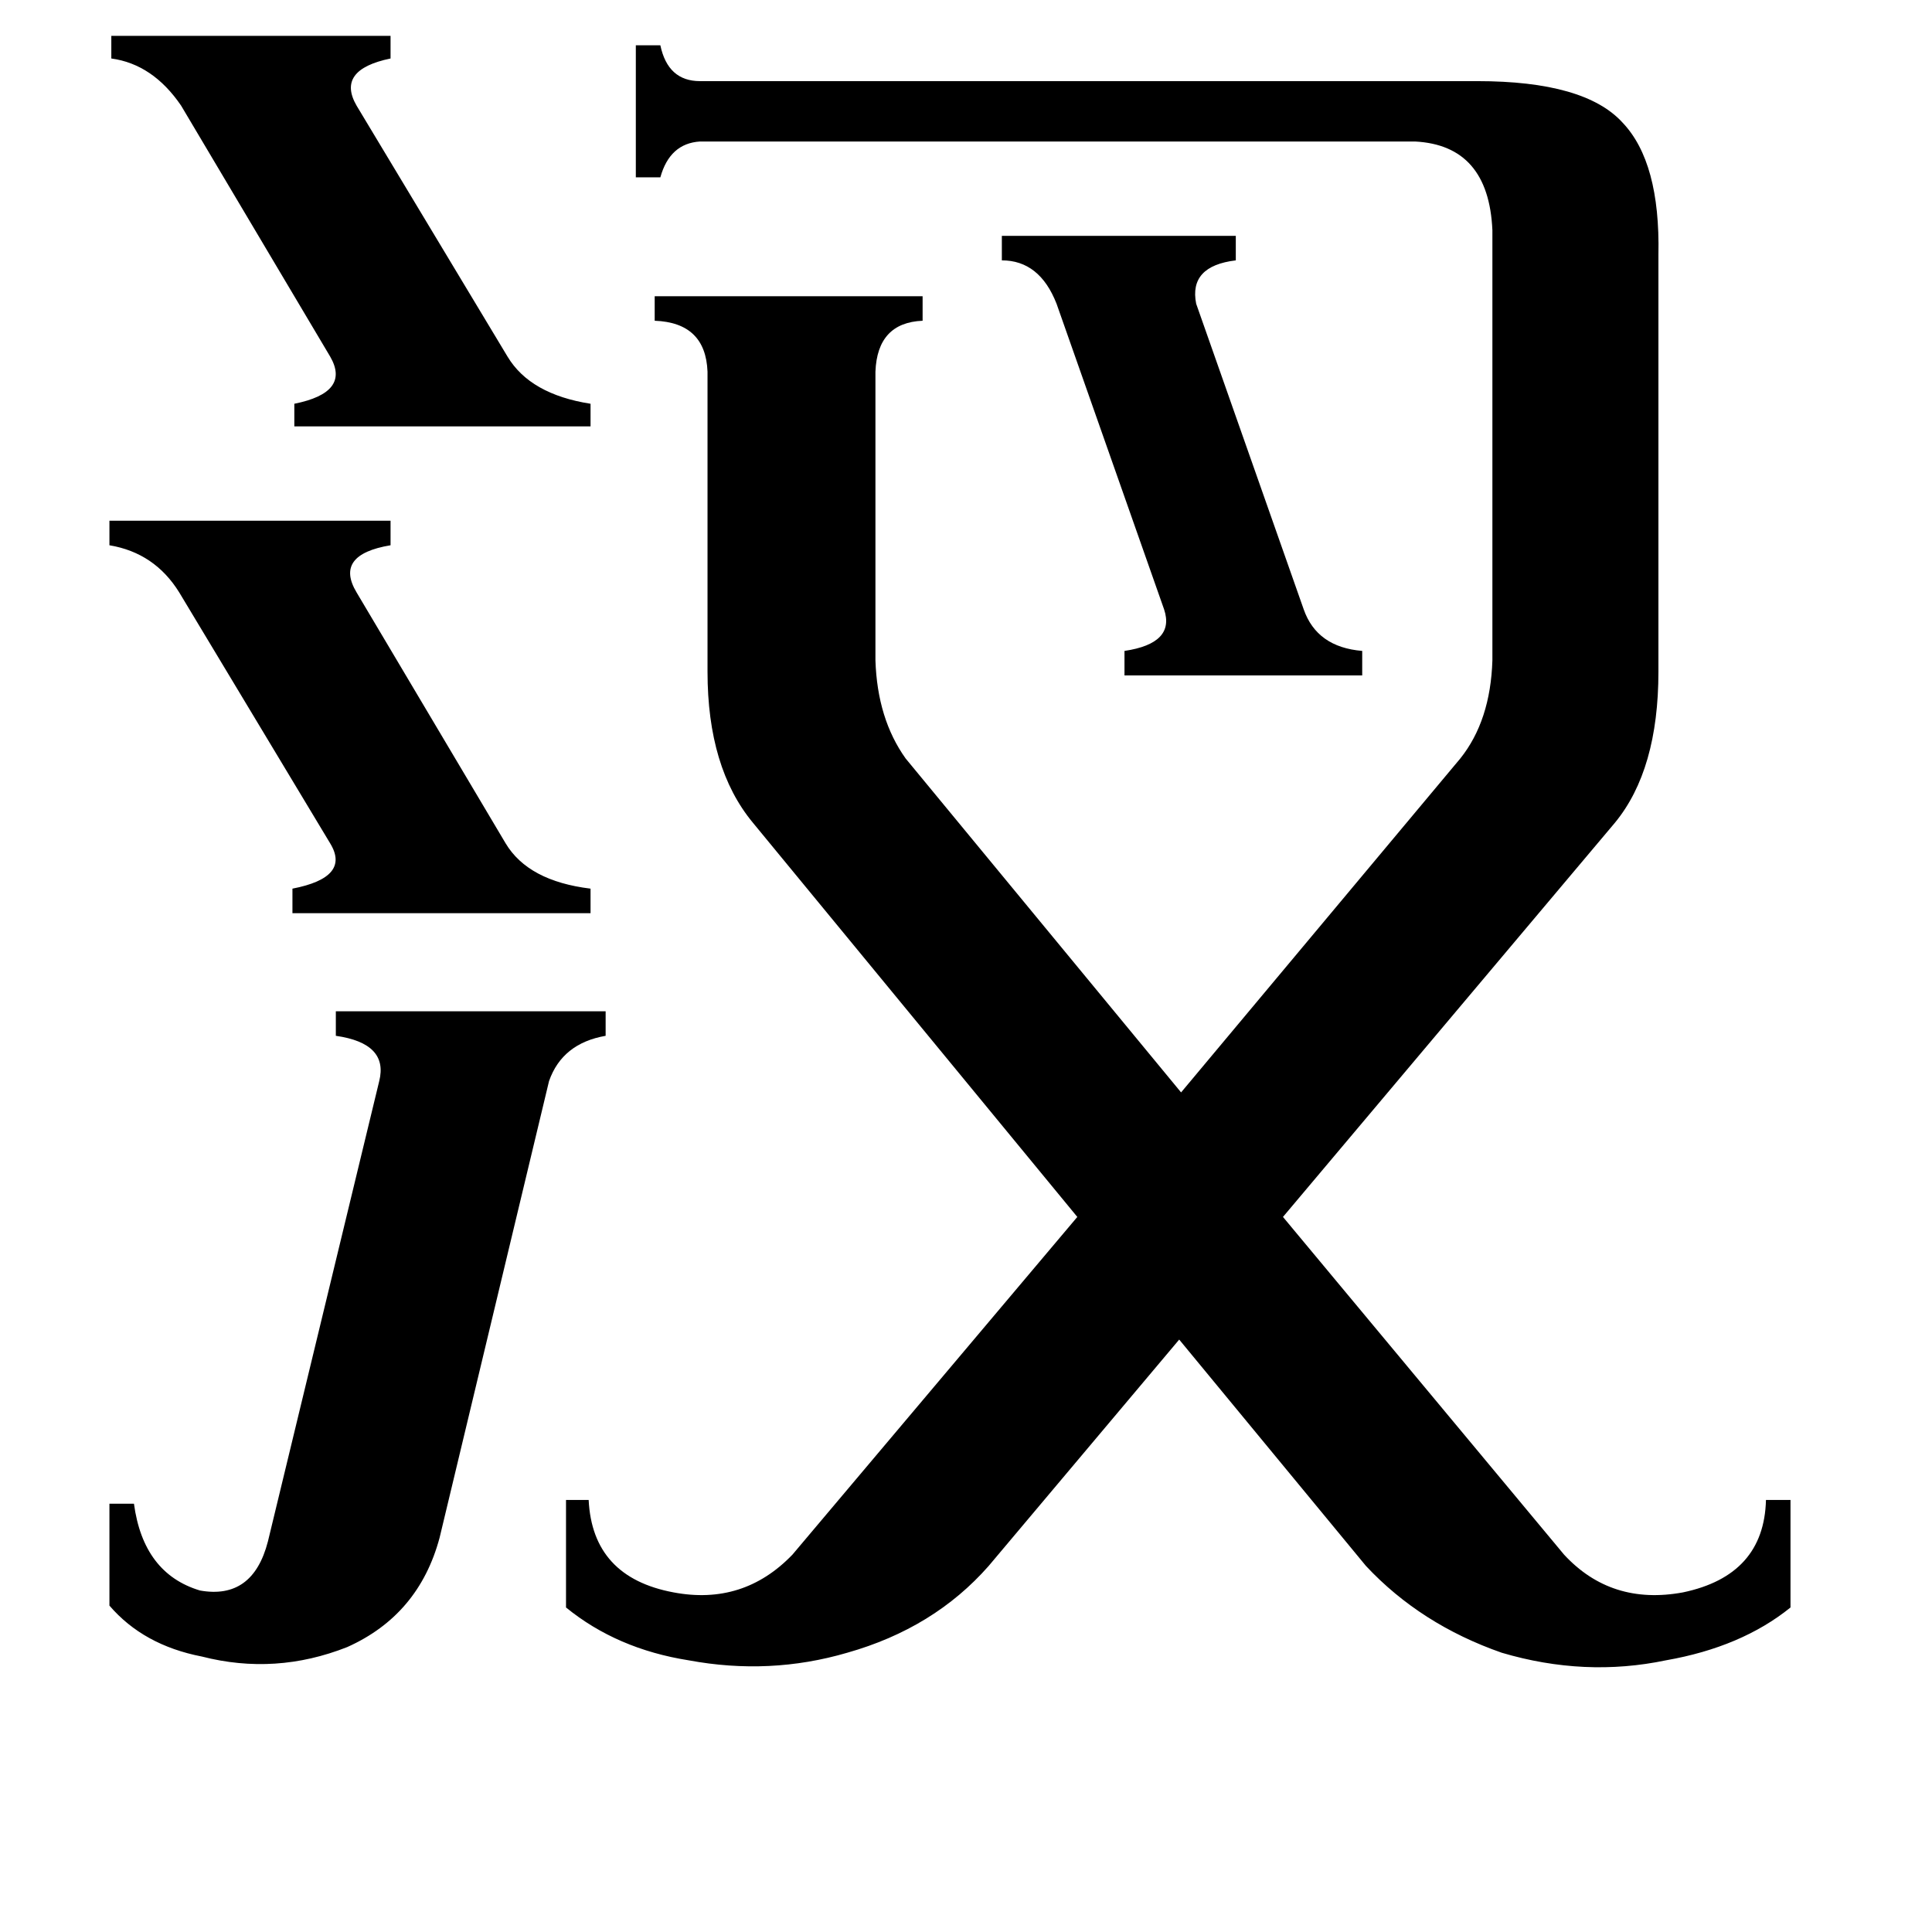 <svg xmlns="http://www.w3.org/2000/svg" viewBox="0 -800 1024 1024">
	<path fill="#000000" d="M531 -675H655V-662Q630 -659 634 -639L691 -477Q698 -457 722 -455V-442H596V-455Q623 -459 617 -477L560 -639Q551 -662 531 -662ZM59 -781H207V-769Q178 -763 189 -744L269 -611Q281 -591 313 -586V-574H156V-586Q186 -592 175 -611L96 -744Q81 -766 59 -769ZM58 -524H207V-511Q177 -506 189 -486L268 -353Q280 -333 313 -329V-316H155V-329Q186 -335 175 -353L95 -486Q82 -507 58 -511ZM201 -227Q206 -247 178 -251V-264H321V-251Q298 -247 291 -227L233 15Q222 56 184 73Q146 88 107 78Q76 72 58 51V-3H71Q76 34 106 43Q134 48 142 17ZM829 24Q854 51 892 44Q935 35 936 -5H949V52Q923 73 883 80Q840 89 796 76Q753 61 724 30L625 -90L524 30Q495 63 449 76Q408 88 365 80Q327 74 300 52V-5H312Q314 36 357 44Q394 51 420 24L571 -155L399 -364Q375 -393 375 -444V-603Q374 -629 347 -630V-643H489V-630Q465 -629 464 -603V-450Q465 -419 480 -398L626 -221L774 -398Q790 -418 791 -450V-678Q789 -723 750 -725H371Q355 -724 350 -706H337V-776H350Q354 -757 371 -757H783Q840 -757 860 -735Q880 -714 879 -665V-444Q879 -392 856 -364L680 -155Z"/>
</svg>